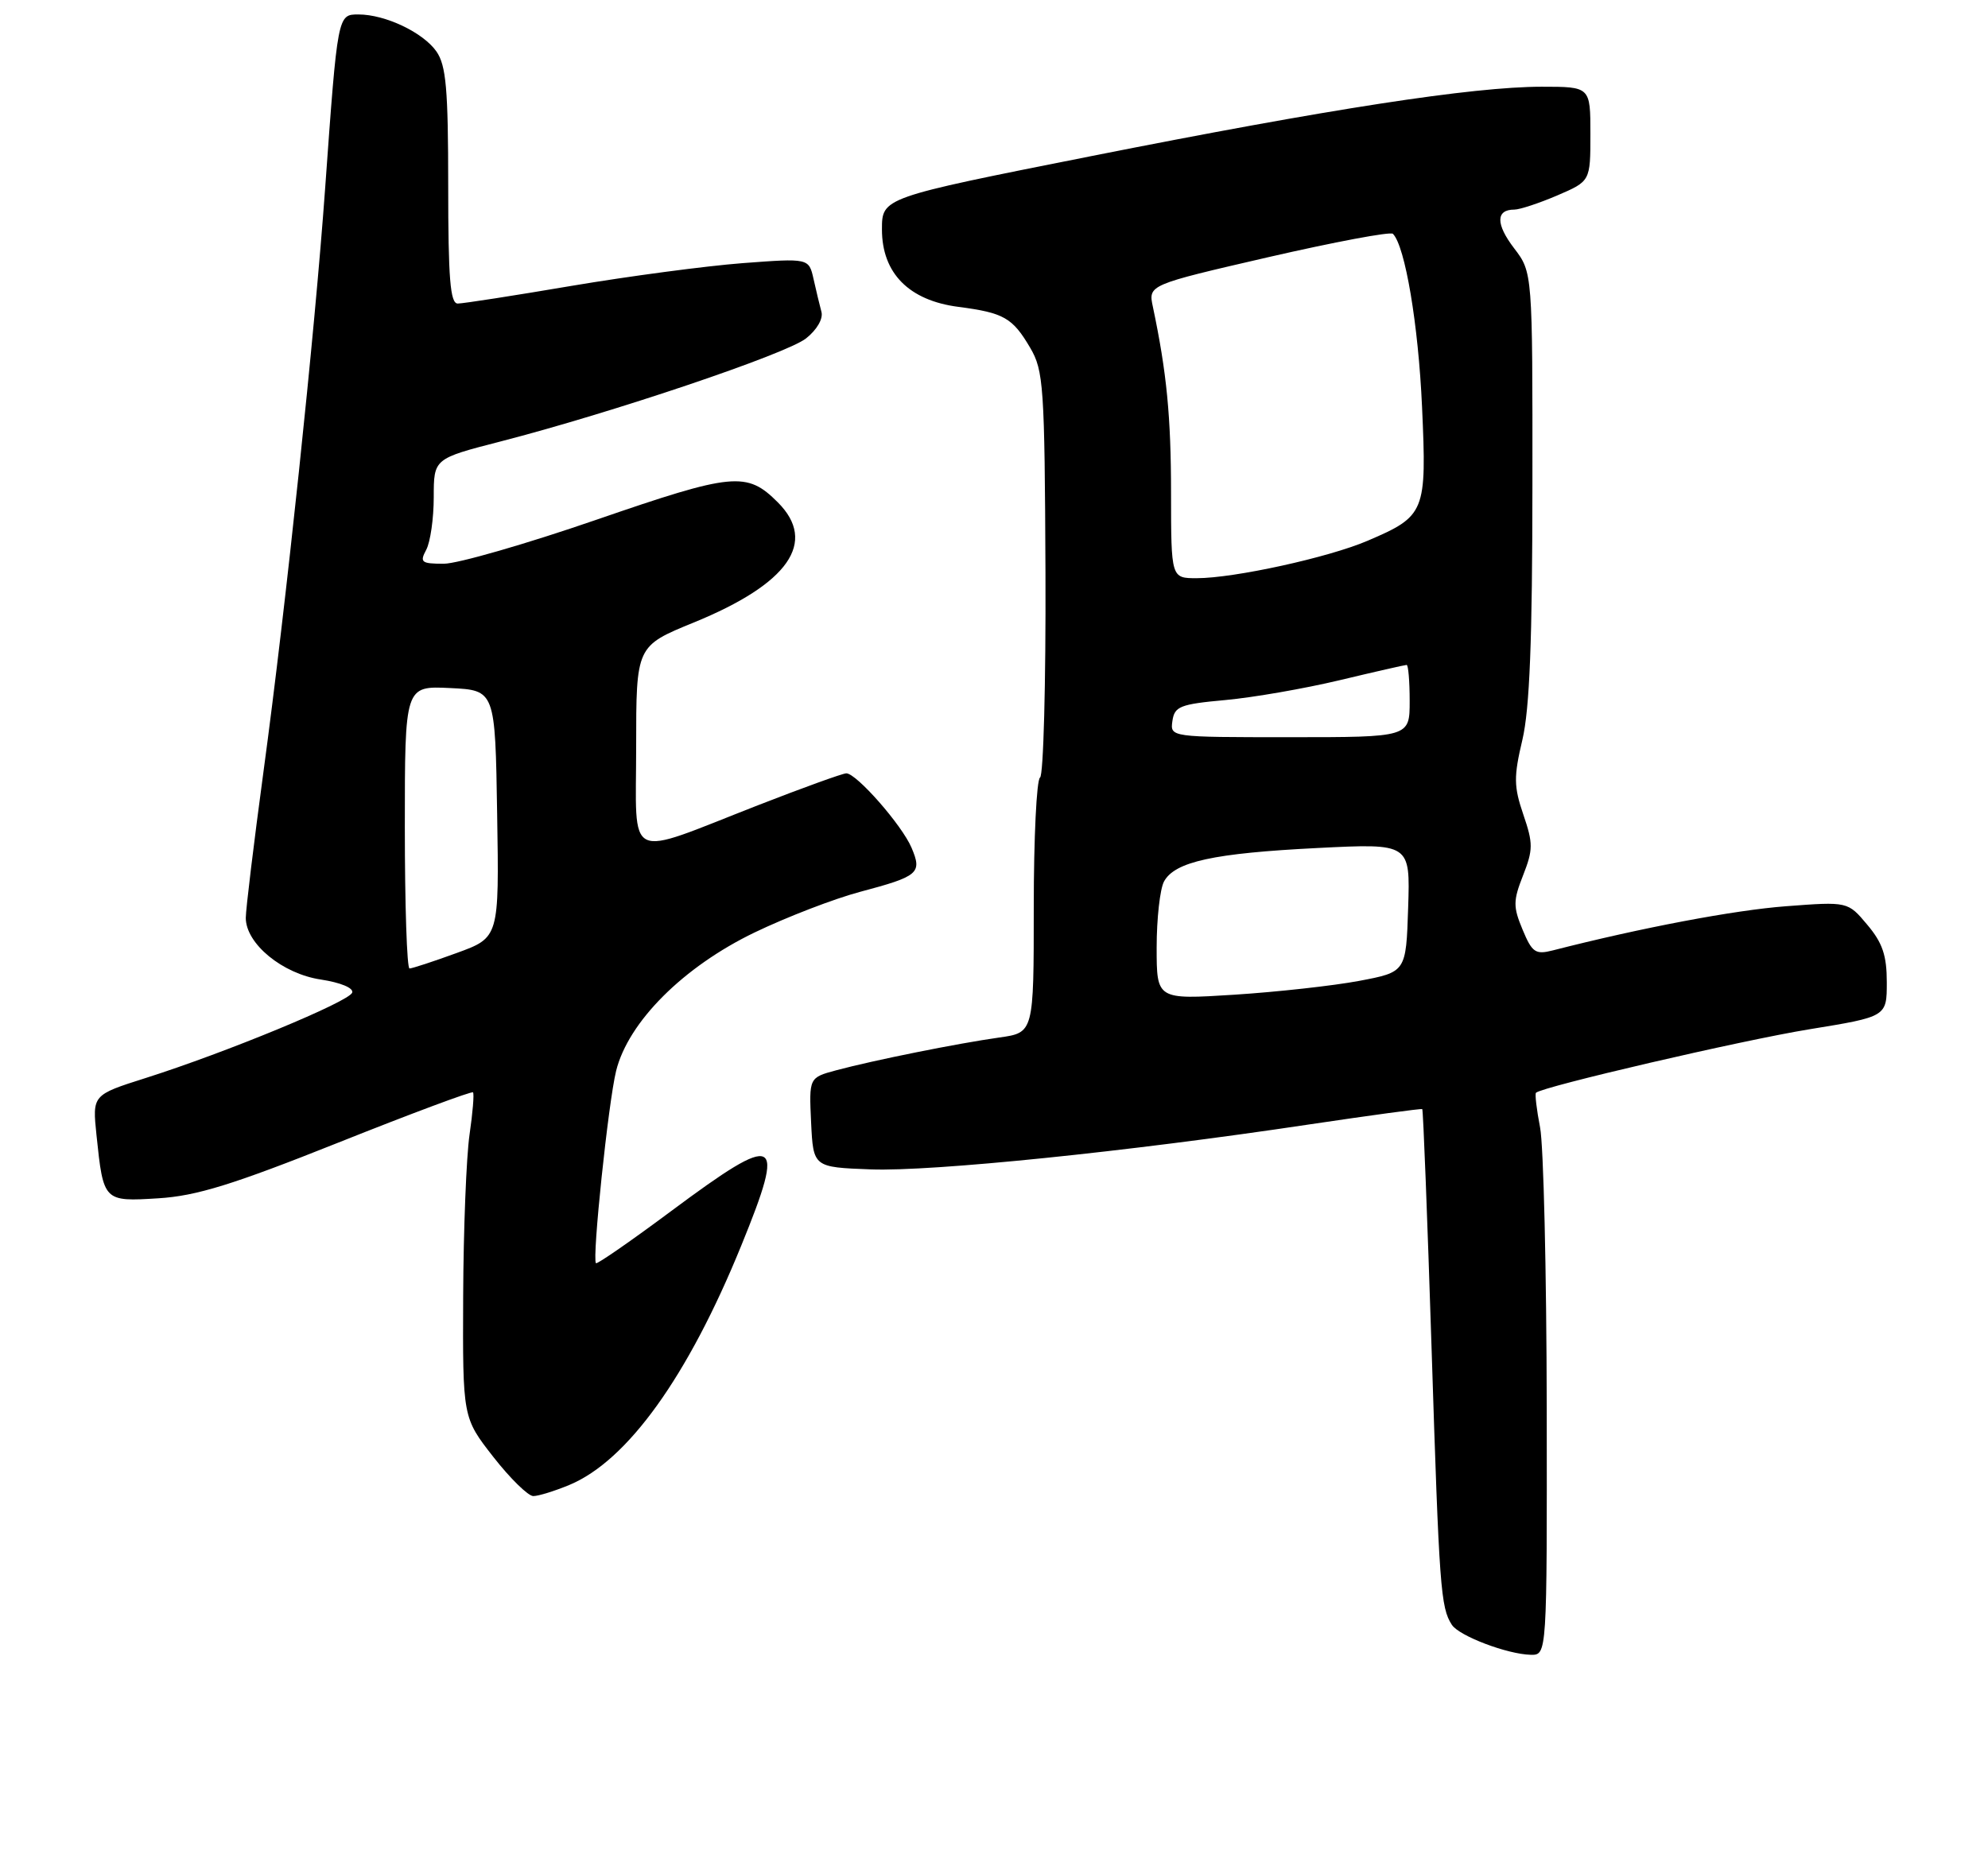<?xml version="1.0" encoding="UTF-8" standalone="no"?>
<!DOCTYPE svg PUBLIC "-//W3C//DTD SVG 1.1//EN" "http://www.w3.org/Graphics/SVG/1.1/DTD/svg11.dtd" >
<svg xmlns="http://www.w3.org/2000/svg" xmlns:xlink="http://www.w3.org/1999/xlink" version="1.1" viewBox="0 0 275 256">
 <g >
 <path fill="currentColor"
d=" M 213.96 194.75 C 213.93 175.91 213.52 158.47 213.04 156.00 C 212.56 153.53 212.31 151.37 212.47 151.20 C 213.30 150.36 240.93 143.94 250.25 142.42 C 261.00 140.67 261.00 140.67 261.00 135.91 C 261.00 132.20 260.41 130.45 258.30 127.95 C 255.61 124.74 255.61 124.74 247.05 125.39 C 239.89 125.93 227.06 128.36 214.80 131.50 C 212.40 132.11 211.94 131.80 210.62 128.63 C 209.30 125.46 209.30 124.64 210.69 121.11 C 212.08 117.56 212.09 116.70 210.72 112.70 C 209.40 108.82 209.38 107.49 210.59 102.37 C 211.60 98.08 211.97 88.57 211.98 67.09 C 212.00 37.69 212.00 37.69 209.44 34.34 C 206.89 31.00 206.91 29.00 209.48 29.00 C 210.22 29.00 212.90 28.12 215.42 27.04 C 220.00 25.07 220.00 25.07 220.00 18.54 C 220.00 12.00 220.00 12.00 213.25 12.00 C 203.67 12.01 183.94 15.05 150.75 21.64 C 122.00 27.35 122.00 27.35 122.00 31.75 C 122.00 37.80 125.74 41.58 132.59 42.46 C 138.86 43.28 140.06 43.96 142.50 48.11 C 144.36 51.27 144.51 53.42 144.62 79.27 C 144.68 94.55 144.34 107.29 143.87 107.58 C 143.39 107.88 143.00 115.94 143.00 125.50 C 143.00 142.88 143.00 142.88 138.25 143.55 C 132.49 144.36 120.89 146.69 115.70 148.08 C 111.91 149.10 111.91 149.10 112.20 155.30 C 112.50 161.50 112.50 161.50 120.47 161.80 C 129.00 162.11 156.00 159.35 181.10 155.58 C 189.57 154.32 196.61 153.36 196.74 153.46 C 196.87 153.57 197.45 168.47 198.03 186.57 C 199.09 219.77 199.28 222.42 200.84 224.82 C 201.85 226.36 208.52 228.89 211.75 228.96 C 214.00 229.00 214.00 229.00 213.96 194.75 Z  M 78.78 205.45 C 86.80 202.10 95.16 190.47 102.54 172.34 C 108.78 157.04 107.71 156.51 92.88 167.54 C 87.31 171.69 82.61 174.94 82.44 174.78 C 81.88 174.21 84.15 152.53 85.23 148.16 C 86.92 141.37 94.53 133.77 104.38 129.02 C 108.85 126.87 115.42 124.34 119.00 123.39 C 127.08 121.24 127.58 120.81 126.10 117.31 C 124.79 114.19 118.48 107.00 117.07 107.00 C 116.58 107.00 111.07 108.99 104.84 111.42 C 86.24 118.68 88.00 119.53 88.00 103.31 C 88.00 89.39 88.00 89.39 95.95 86.14 C 109.10 80.77 113.11 75.02 107.59 69.50 C 103.30 65.21 101.43 65.39 82.51 71.91 C 72.80 75.26 63.29 78.00 61.39 78.00 C 58.28 78.00 58.03 77.80 58.96 76.07 C 59.53 75.00 60.00 71.73 60.00 68.79 C 60.00 63.46 60.00 63.46 69.25 61.08 C 84.66 57.11 108.76 48.98 111.49 46.83 C 112.99 45.65 113.89 44.11 113.63 43.15 C 113.39 42.24 112.89 40.20 112.54 38.61 C 111.89 35.72 111.89 35.72 102.71 36.41 C 97.65 36.80 87.02 38.21 79.08 39.55 C 71.14 40.90 64.05 42.00 63.32 42.00 C 62.28 42.00 62.00 38.55 62.00 25.72 C 62.00 12.29 61.71 9.04 60.37 7.12 C 58.53 4.49 53.29 2.00 49.59 2.00 C 46.70 2.00 46.71 1.96 44.98 26.00 C 43.54 46.13 39.57 83.71 36.46 106.67 C 35.11 116.67 34.00 125.81 34.00 127.00 C 34.00 130.57 39.07 134.74 44.38 135.53 C 47.12 135.95 48.93 136.70 48.72 137.34 C 48.30 138.59 31.32 145.61 20.14 149.16 C 12.77 151.50 12.77 151.50 13.35 157.08 C 14.31 166.25 14.33 166.27 21.90 165.80 C 27.18 165.47 32.17 163.93 46.81 158.09 C 56.88 154.07 65.26 150.95 65.43 151.14 C 65.61 151.34 65.39 153.97 64.95 157.00 C 64.51 160.03 64.11 170.07 64.07 179.33 C 64.00 196.15 64.00 196.15 68.24 201.58 C 70.57 204.56 73.06 207.00 73.77 207.00 C 74.48 207.00 76.74 206.30 78.78 205.45 Z  M 160.00 131.09 C 160.00 127.12 160.46 123.02 161.01 121.98 C 162.49 119.22 167.88 118.05 182.29 117.33 C 195.08 116.69 195.08 116.69 194.79 125.59 C 194.50 134.49 194.50 134.49 188.00 135.72 C 184.43 136.39 176.66 137.25 170.75 137.63 C 160.00 138.31 160.00 138.31 160.00 131.09 Z  M 162.18 99.75 C 162.47 97.74 163.23 97.43 169.50 96.86 C 173.35 96.51 180.47 95.27 185.33 94.11 C 190.18 92.95 194.35 92.00 194.58 92.00 C 194.81 92.00 195.00 94.25 195.00 97.00 C 195.00 102.00 195.00 102.00 178.43 102.00 C 161.86 102.00 161.86 102.00 162.18 99.75 Z  M 161.99 68.25 C 161.99 57.65 161.39 51.52 159.48 42.46 C 158.83 39.42 158.83 39.42 175.46 35.58 C 184.60 33.48 192.35 32.02 192.68 32.35 C 194.37 34.04 196.20 44.91 196.71 56.26 C 197.37 70.89 197.17 71.40 189.18 74.82 C 183.78 77.14 170.71 80.00 165.54 80.00 C 162.00 80.00 162.00 80.00 161.99 68.25 Z  M 56.00 114.45 C 56.00 94.90 56.00 94.90 62.25 95.20 C 68.50 95.50 68.50 95.50 68.77 112.61 C 69.05 129.72 69.05 129.72 63.17 131.86 C 59.94 133.04 57.00 134.00 56.65 134.00 C 56.29 134.00 56.00 125.20 56.00 114.45 Z "/>
</g>
</svg>